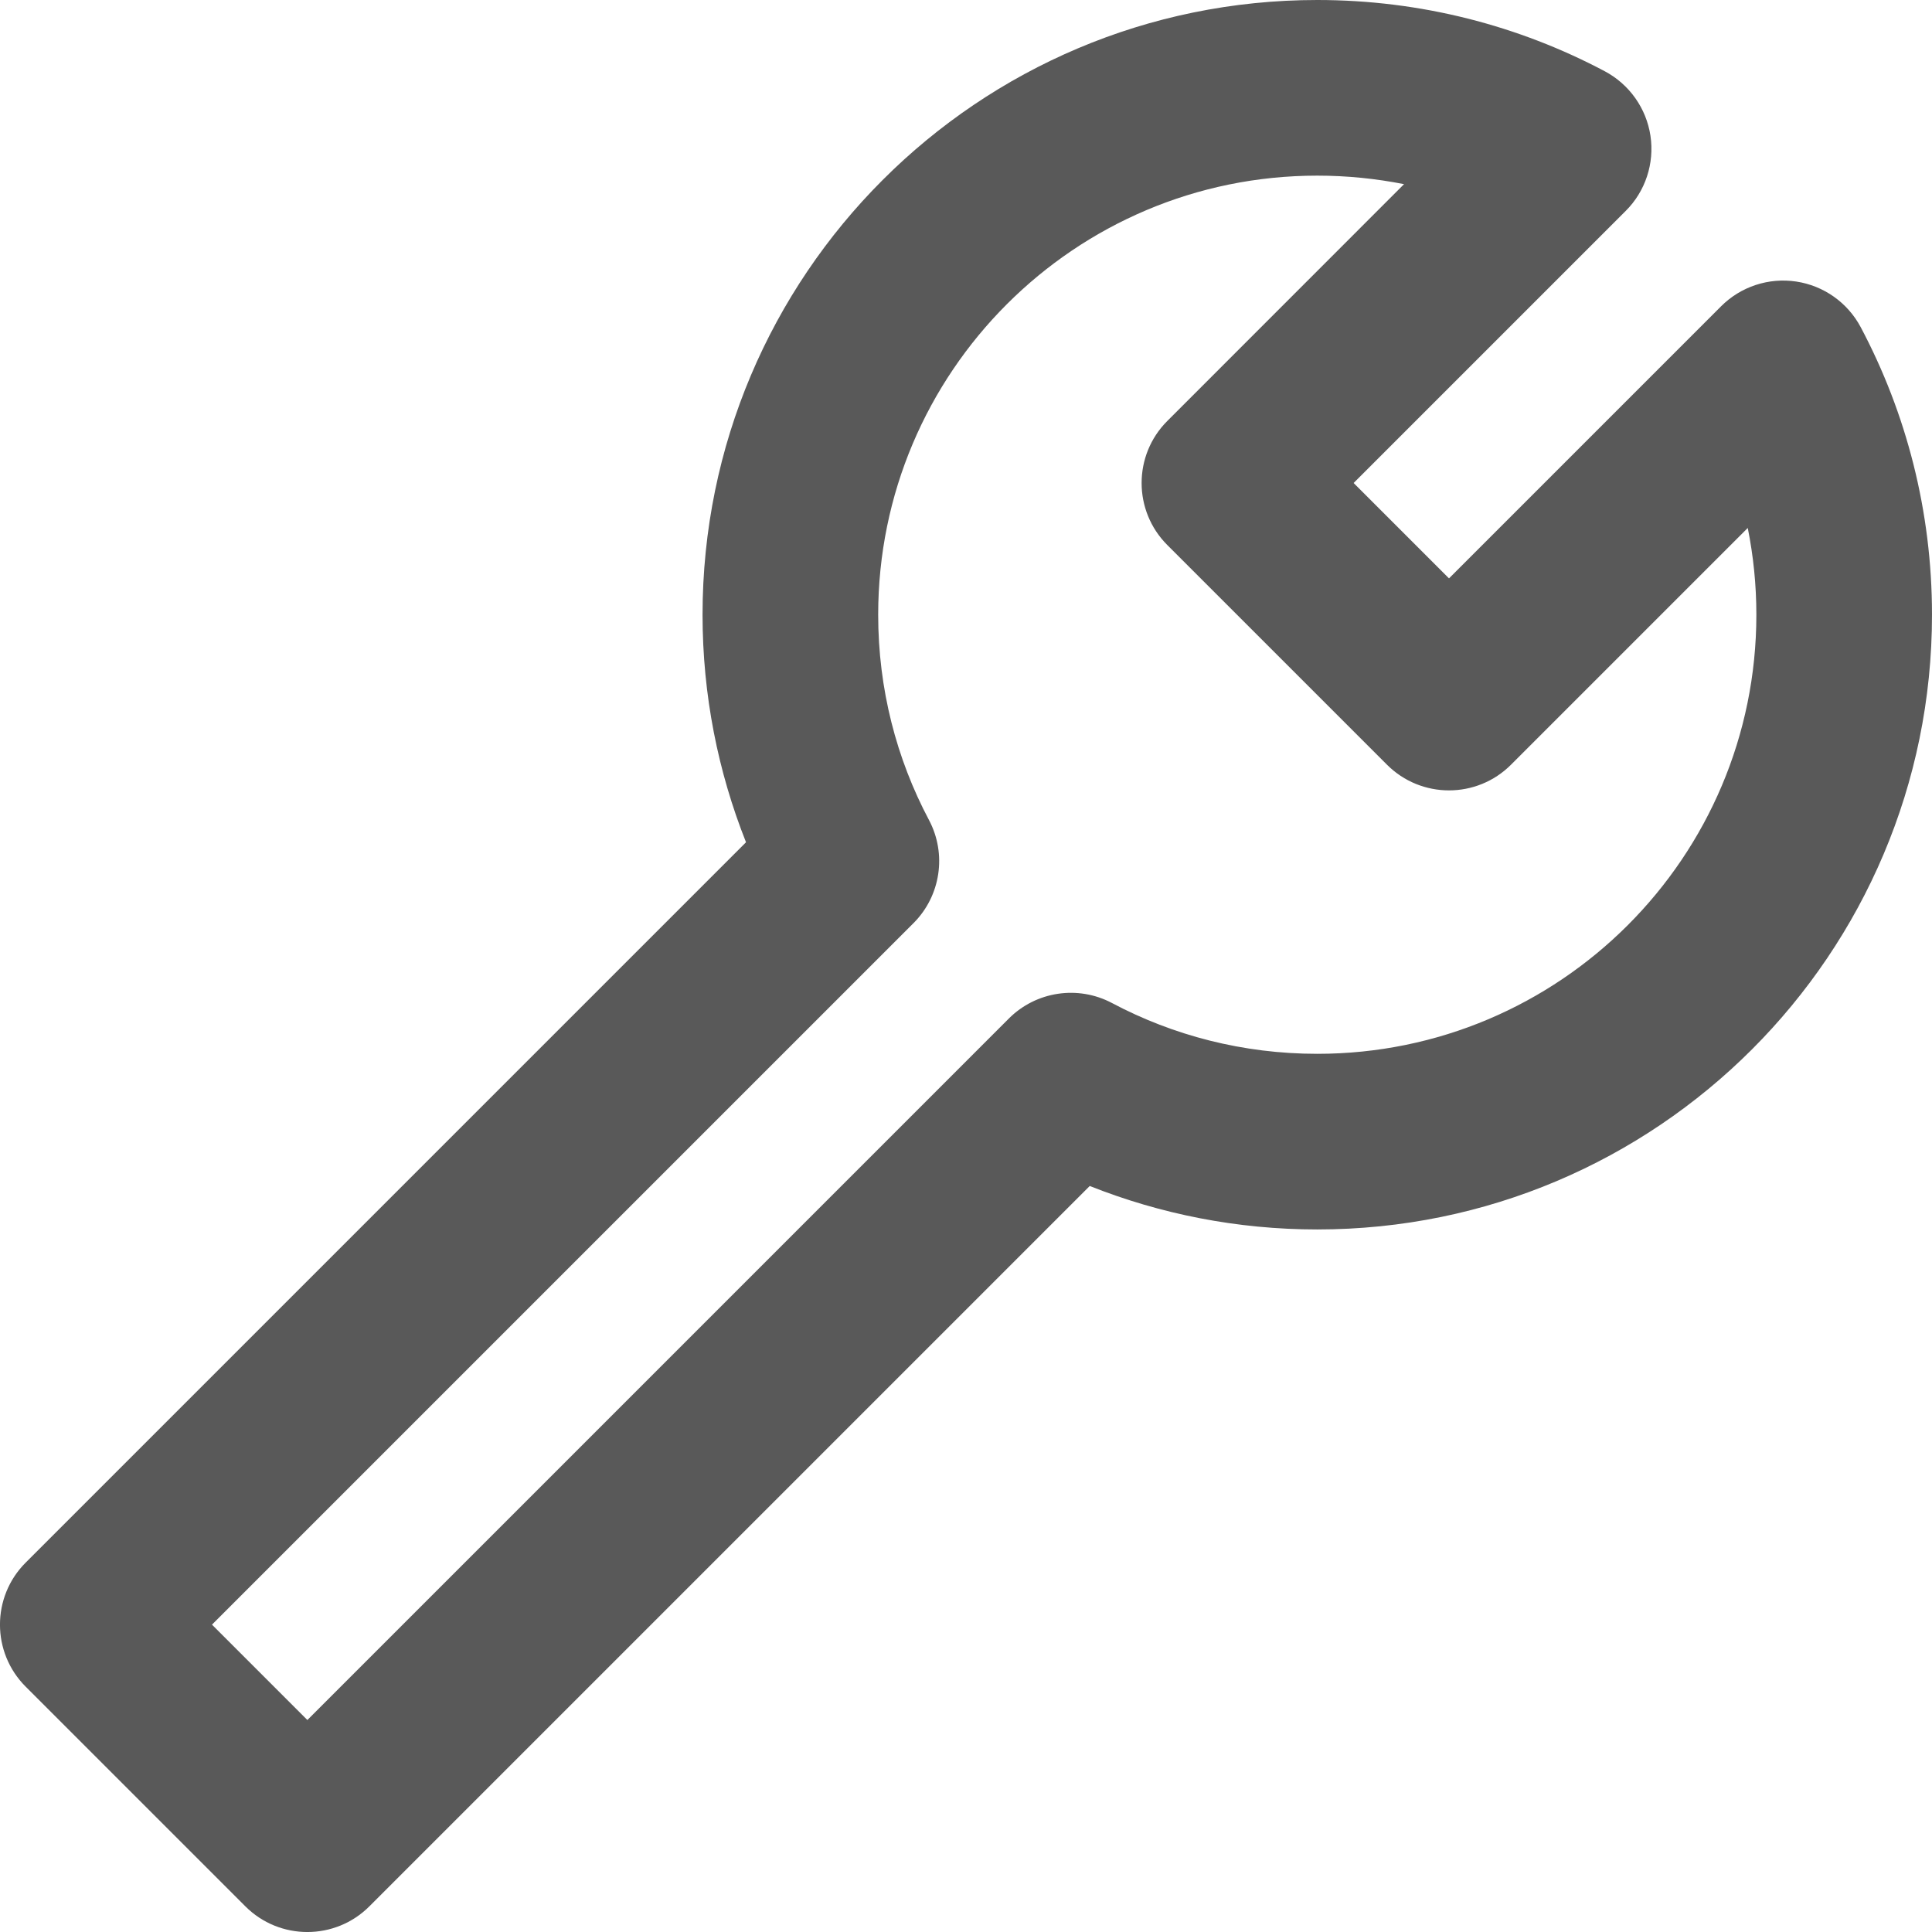 <svg width="22" height="22" viewBox="0 0 22 22" fill="none" xmlns="http://www.w3.org/2000/svg">
<path fill-rule="evenodd" clip-rule="evenodd" d="M15 2C12.239 2 10 4.239 10 7C10 7.846 10.209 8.641 10.578 9.337C10.784 9.725 10.712 10.202 10.402 10.512L2.414 18.5L3.5 19.586L11.488 11.598C11.798 11.288 12.275 11.216 12.663 11.422C13.359 11.791 14.154 12 15 12C17.761 12 20 9.761 20 7C20 6.661 19.966 6.331 19.902 6.012L17.207 8.707C16.817 9.098 16.183 9.098 15.793 8.707L13.293 6.207C12.902 5.817 12.902 5.183 13.293 4.793L15.988 2.097C15.669 2.034 15.339 2 15 2ZM8 7C8 3.134 11.134 0 15 0C16.18 0 17.296 0.293 18.273 0.811C18.554 0.96 18.747 1.233 18.794 1.546C18.841 1.86 18.737 2.178 18.512 2.402L15.414 5.5L16.5 6.586L19.598 3.488C19.823 3.263 20.14 3.159 20.454 3.206C20.767 3.253 21.04 3.446 21.189 3.727C21.707 4.704 22 5.819 22 7C22 10.866 18.866 14 15 14C14.086 14 13.212 13.824 12.409 13.505L4.207 21.707C3.817 22.098 3.183 22.098 2.793 21.707L0.293 19.207C-0.098 18.817 -0.098 18.183 0.293 17.793L8.495 9.591C8.176 8.788 8 7.914 8 7Z" fill="black" fill-opacity="0.65"/>
</svg>
